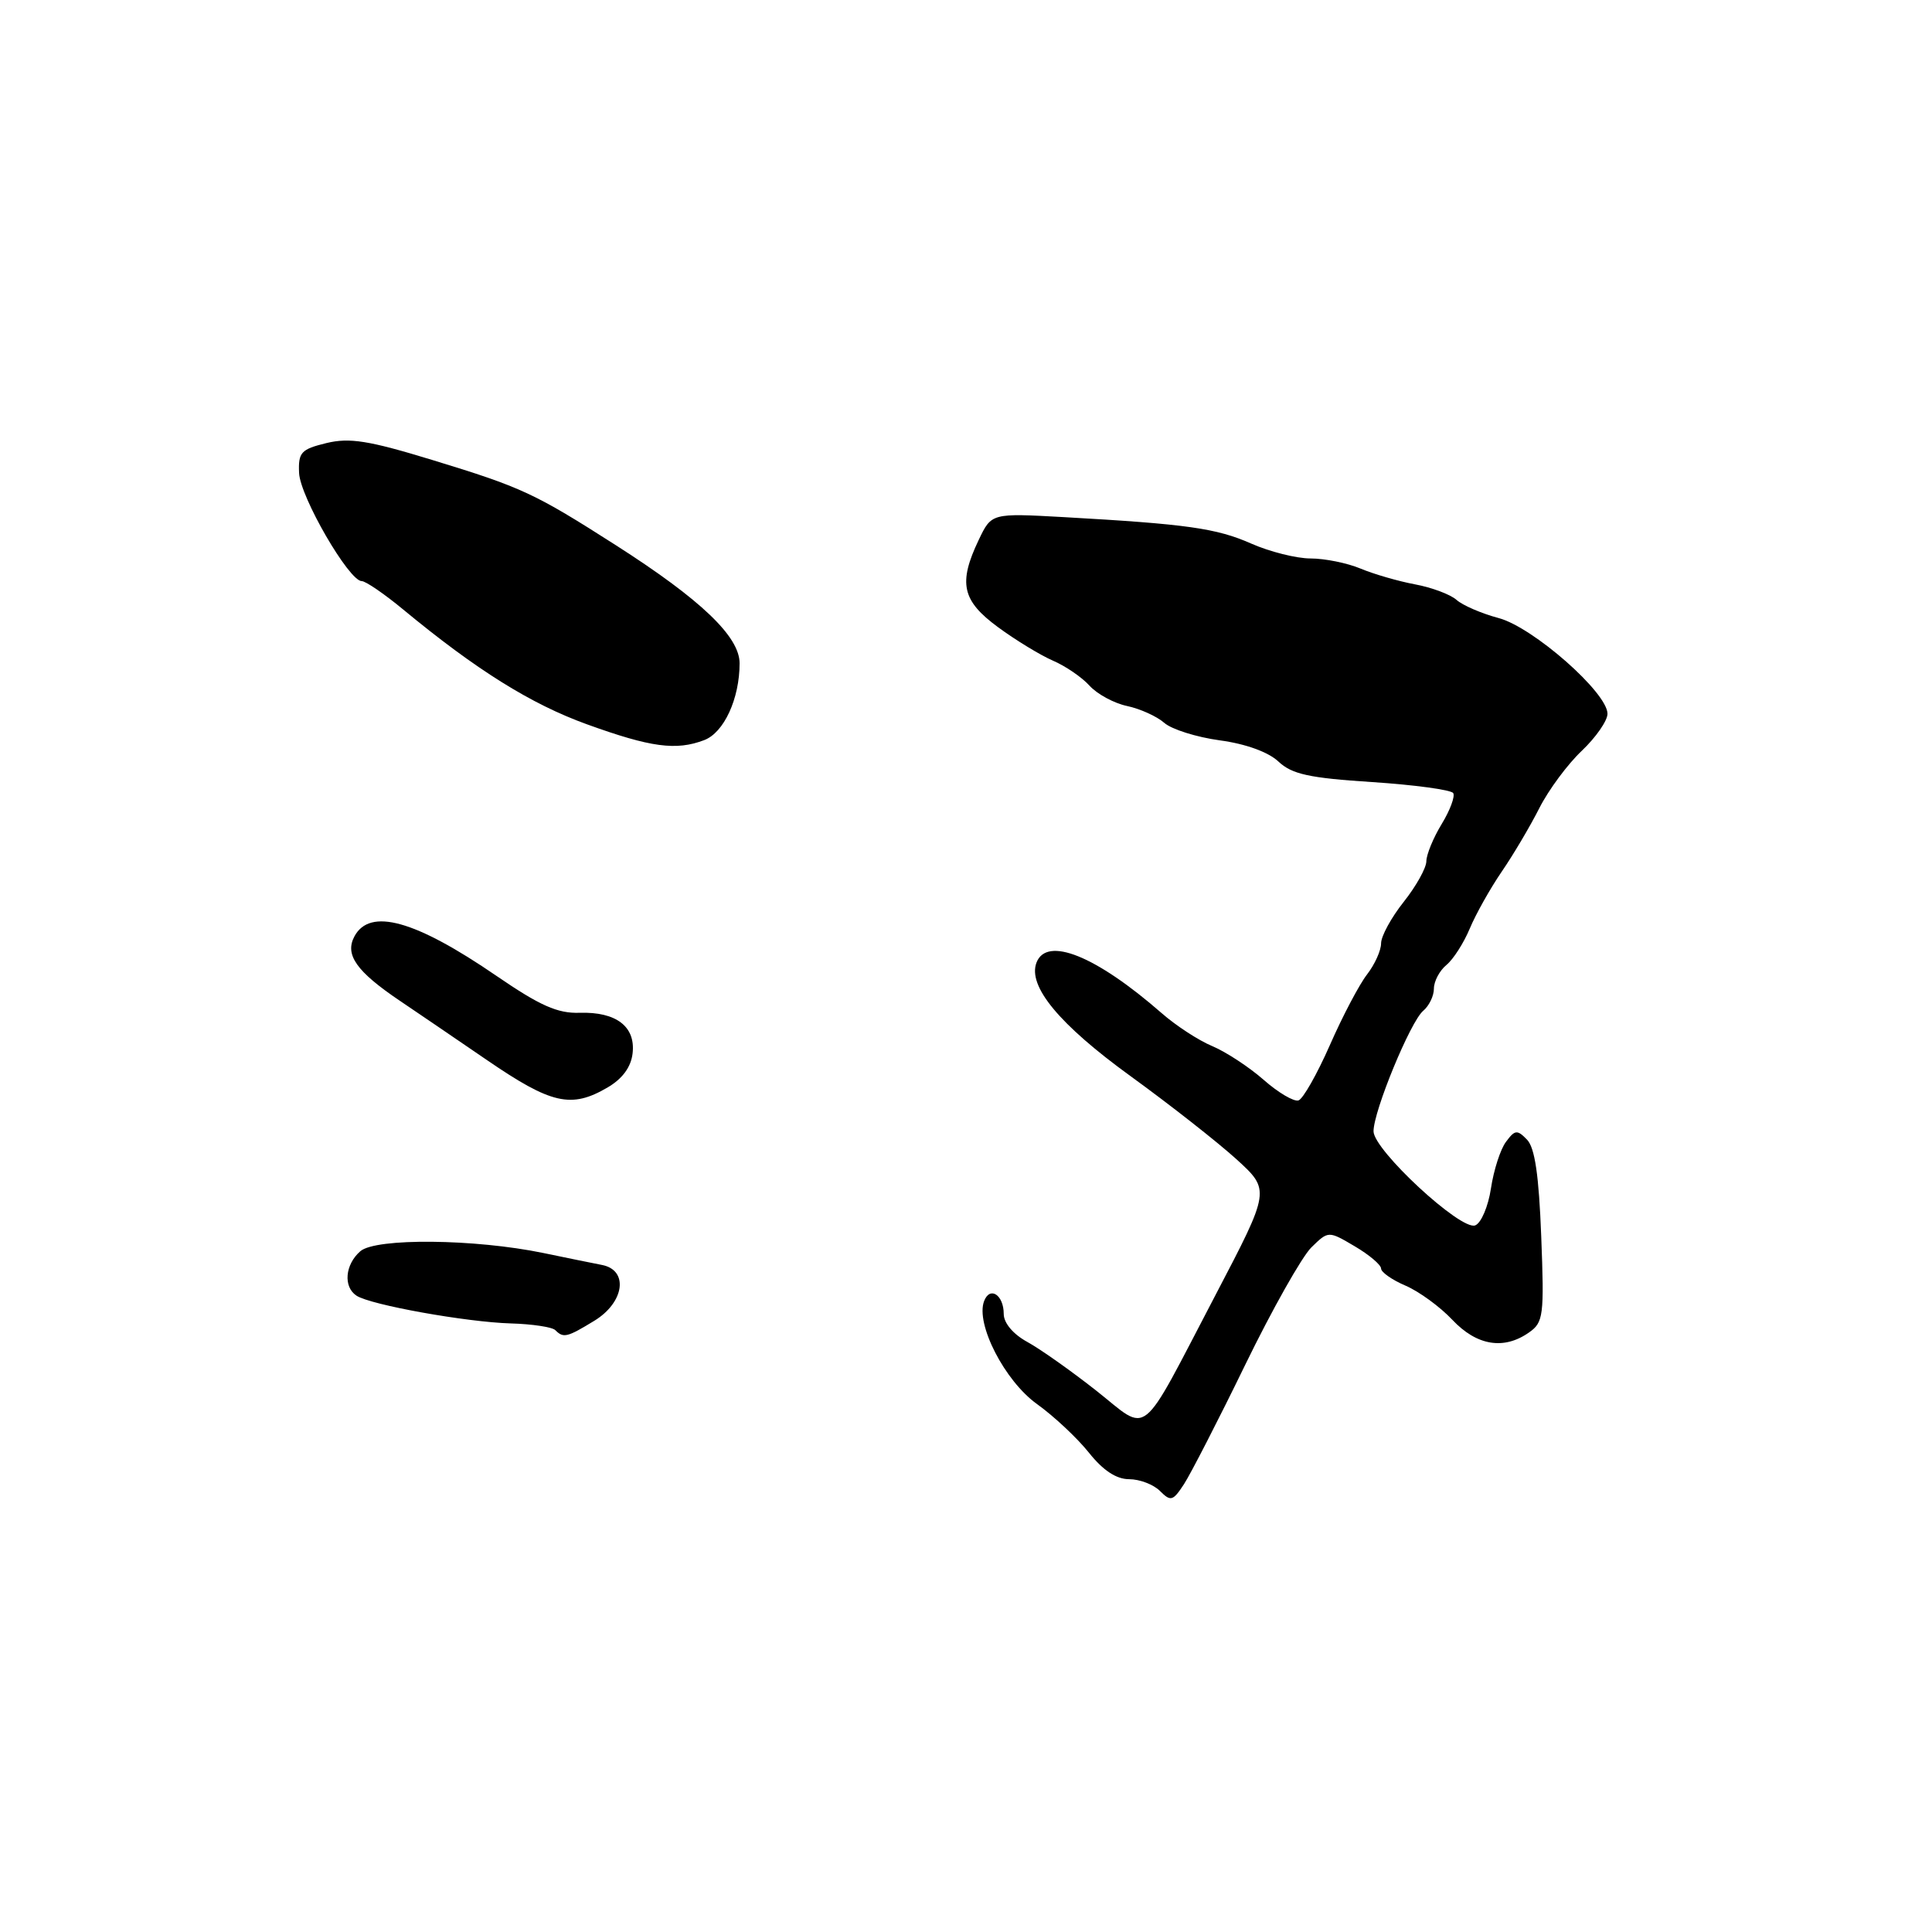 <?xml version="1.0" encoding="UTF-8" standalone="no"?>
<!DOCTYPE svg PUBLIC "-//W3C//DTD SVG 1.1//EN" "http://www.w3.org/Graphics/SVG/1.1/DTD/svg11.dtd" >
<svg xmlns="http://www.w3.org/2000/svg" xmlns:xlink="http://www.w3.org/1999/xlink" version="1.1" viewBox="0 0 256 256">
 <g >
 <path fill="currentColor"
d=" M 165.00 180.84 C 168.57 173.50 172.52 166.51 173.76 165.29 C 176.02 163.08 176.02 163.08 179.51 165.14 C 181.43 166.27 183.00 167.60 183.00 168.09 C 183.00 168.57 184.46 169.60 186.25 170.36 C 188.04 171.13 190.82 173.16 192.44 174.88 C 195.67 178.31 199.26 178.91 202.60 176.56 C 204.51 175.23 204.63 174.35 204.22 163.81 C 203.91 155.73 203.38 152.07 202.33 151.00 C 201.04 149.67 200.73 149.70 199.55 151.30 C 198.81 152.28 197.92 155.06 197.56 157.46 C 197.20 159.86 196.26 162.07 195.47 162.37 C 193.57 163.10 182.00 152.38 182.00 149.90 C 182.00 147.22 186.90 135.33 188.59 133.93 C 189.36 133.28 190.00 131.97 190.00 131.00 C 190.00 130.03 190.74 128.63 191.65 127.87 C 192.57 127.12 193.96 124.94 194.76 123.02 C 195.56 121.11 197.46 117.73 198.97 115.52 C 200.49 113.31 202.74 109.51 203.97 107.08 C 205.20 104.65 207.74 101.23 209.61 99.47 C 211.47 97.70 213.00 95.50 213.00 94.58 C 213.00 91.78 203.15 83.12 198.59 81.90 C 196.34 81.30 193.82 80.22 193.00 79.49 C 192.18 78.76 189.70 77.84 187.50 77.43 C 185.30 77.02 182.05 76.08 180.28 75.34 C 178.51 74.60 175.53 74.00 173.66 74.00 C 171.79 74.00 168.25 73.11 165.80 72.03 C 161.19 69.99 157.26 69.44 140.94 68.52 C 131.38 67.99 131.38 67.99 129.69 71.53 C 126.95 77.27 127.46 79.59 132.25 83.11 C 134.59 84.83 137.86 86.82 139.52 87.54 C 141.18 88.25 143.37 89.75 144.37 90.86 C 145.38 91.97 147.62 93.19 149.35 93.55 C 151.08 93.92 153.29 94.92 154.27 95.78 C 155.24 96.64 158.55 97.68 161.63 98.10 C 165.06 98.56 168.06 99.65 169.40 100.91 C 171.19 102.59 173.46 103.09 181.83 103.63 C 187.46 104.00 192.29 104.66 192.56 105.09 C 192.82 105.53 192.14 107.37 191.03 109.19 C 189.92 111.01 189.01 113.23 189.00 114.11 C 189.00 115.00 187.65 117.42 186.00 119.50 C 184.35 121.58 183.00 124.05 183.00 125.00 C 183.00 125.95 182.16 127.80 181.14 129.12 C 180.12 130.43 177.90 134.64 176.22 138.47 C 174.53 142.31 172.66 145.61 172.06 145.81 C 171.46 146.01 169.38 144.79 167.45 143.09 C 165.51 141.39 162.45 139.38 160.64 138.62 C 158.83 137.87 155.81 135.90 153.93 134.25 C 145.23 126.65 138.70 124.01 137.34 127.55 C 136.15 130.67 140.35 135.74 149.81 142.60 C 155.04 146.39 161.35 151.35 163.83 153.60 C 168.33 157.70 168.33 157.70 161.09 171.54 C 150.80 191.20 152.41 189.91 145.25 184.26 C 141.92 181.64 137.81 178.73 136.10 177.80 C 134.24 176.78 133.00 175.30 133.00 174.11 C 133.00 171.58 131.17 170.38 130.40 172.40 C 129.24 175.41 133.12 182.97 137.40 186.04 C 139.66 187.66 142.76 190.57 144.29 192.49 C 146.16 194.84 147.92 196.00 149.61 196.00 C 151.00 196.00 152.85 196.70 153.71 197.57 C 155.13 198.99 155.42 198.90 156.89 196.65 C 157.77 195.29 161.43 188.18 165.00 180.84 Z  M 78.75 175.01 C 82.75 172.57 83.33 168.29 79.75 167.61 C 78.51 167.37 75.03 166.66 72.00 166.03 C 62.91 164.15 49.80 164.02 47.75 165.79 C 45.71 167.56 45.46 170.53 47.25 171.69 C 49.14 172.92 61.83 175.19 67.67 175.36 C 70.51 175.44 73.17 175.84 73.58 176.25 C 74.66 177.33 75.13 177.22 78.75 175.01 Z  M 80.50 144.10 C 82.47 142.95 83.61 141.40 83.82 139.59 C 84.24 136.03 81.66 134.05 76.80 134.20 C 73.89 134.30 71.55 133.26 65.80 129.32 C 55.01 121.92 49.01 120.25 46.96 124.08 C 45.66 126.51 47.23 128.73 53.00 132.62 C 54.92 133.91 60.10 137.44 64.50 140.45 C 73.07 146.32 75.69 146.91 80.50 144.10 Z  M 93.31 98.07 C 95.93 97.08 98.00 92.58 98.00 87.89 C 98.00 84.35 92.88 79.46 81.66 72.28 C 70.80 65.34 69.20 64.59 57.25 60.94 C 48.84 58.37 46.32 57.97 43.25 58.71 C 39.89 59.53 39.51 59.94 39.63 62.67 C 39.77 65.83 46.24 77.00 47.93 77.00 C 48.45 77.00 50.92 78.69 53.41 80.75 C 63.11 88.77 70.33 93.28 77.76 95.97 C 86.22 99.03 89.59 99.49 93.31 98.07 Z "/>
</g>
</svg>
